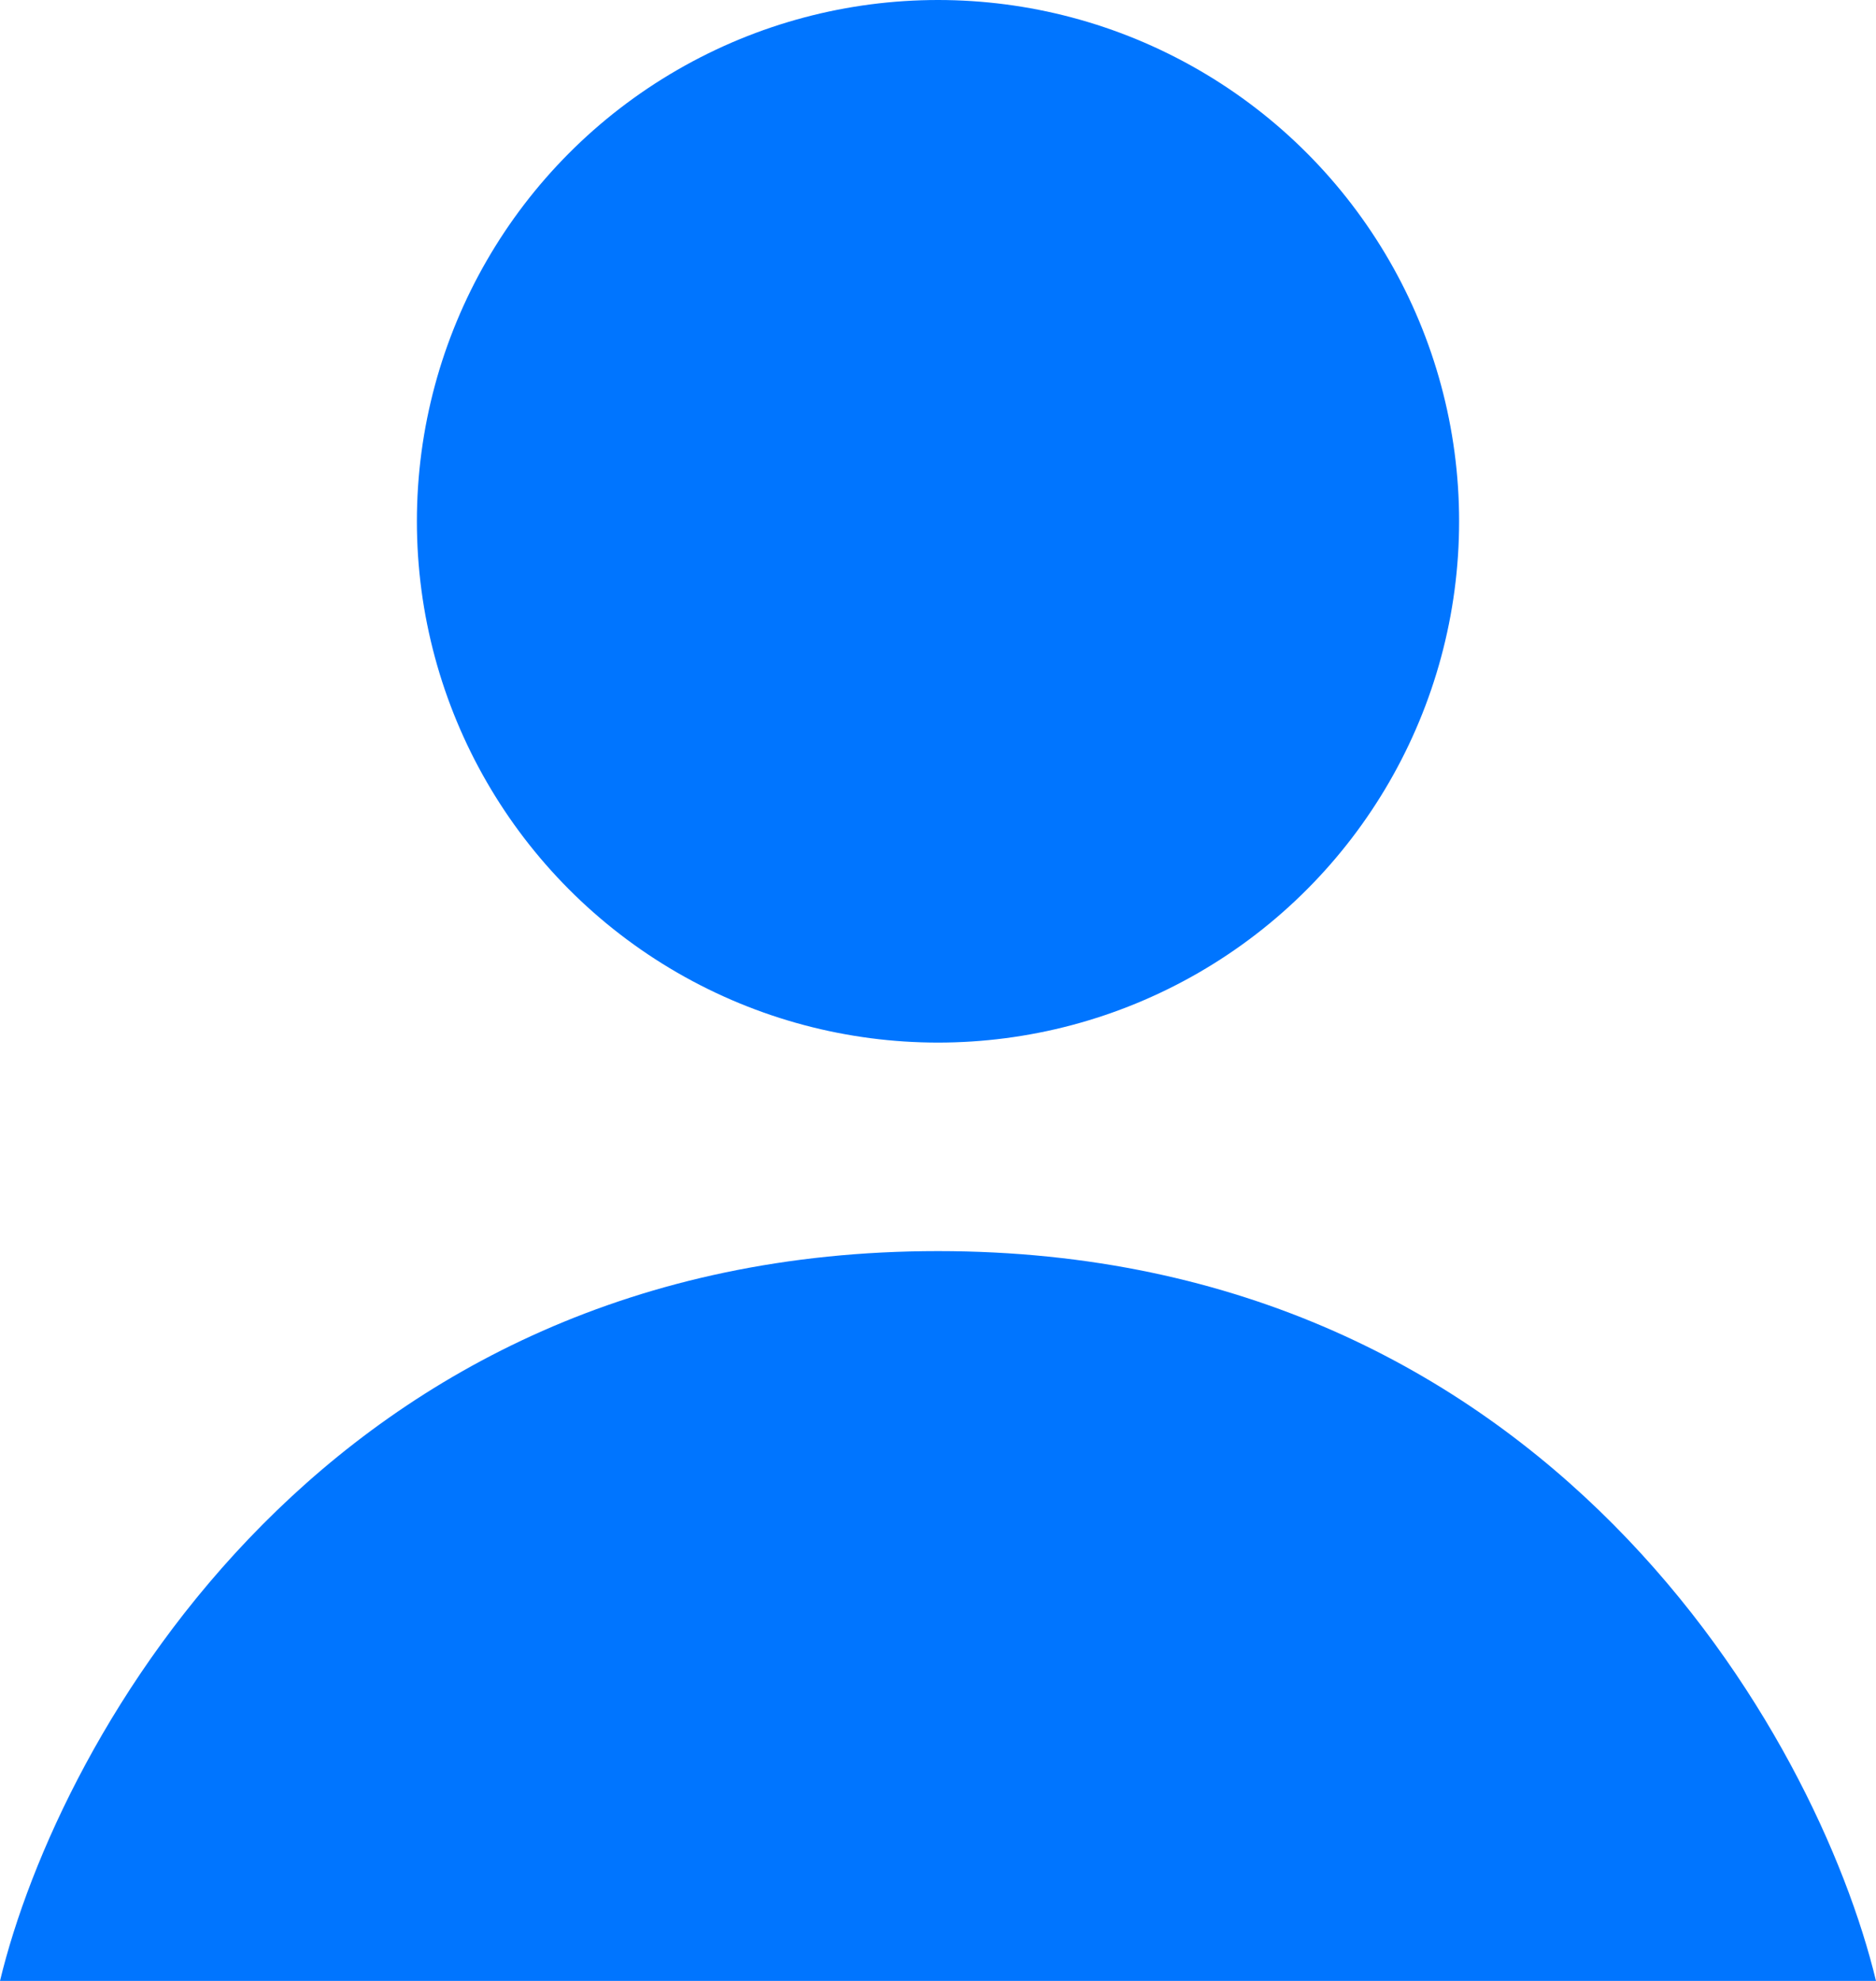 <svg xmlns="http://www.w3.org/2000/svg" width="18" height="19" viewBox="0 0 18 19" fill="none">
  <circle cx="9" cy="5" r="5" fill="#0075FF"/>
  <path d="M18 19L0 19C0.562 16.667 3.15 12 9 12C14.85 12 17.438 16.667 18 19Z" fill="#0075FF"/>
</svg>